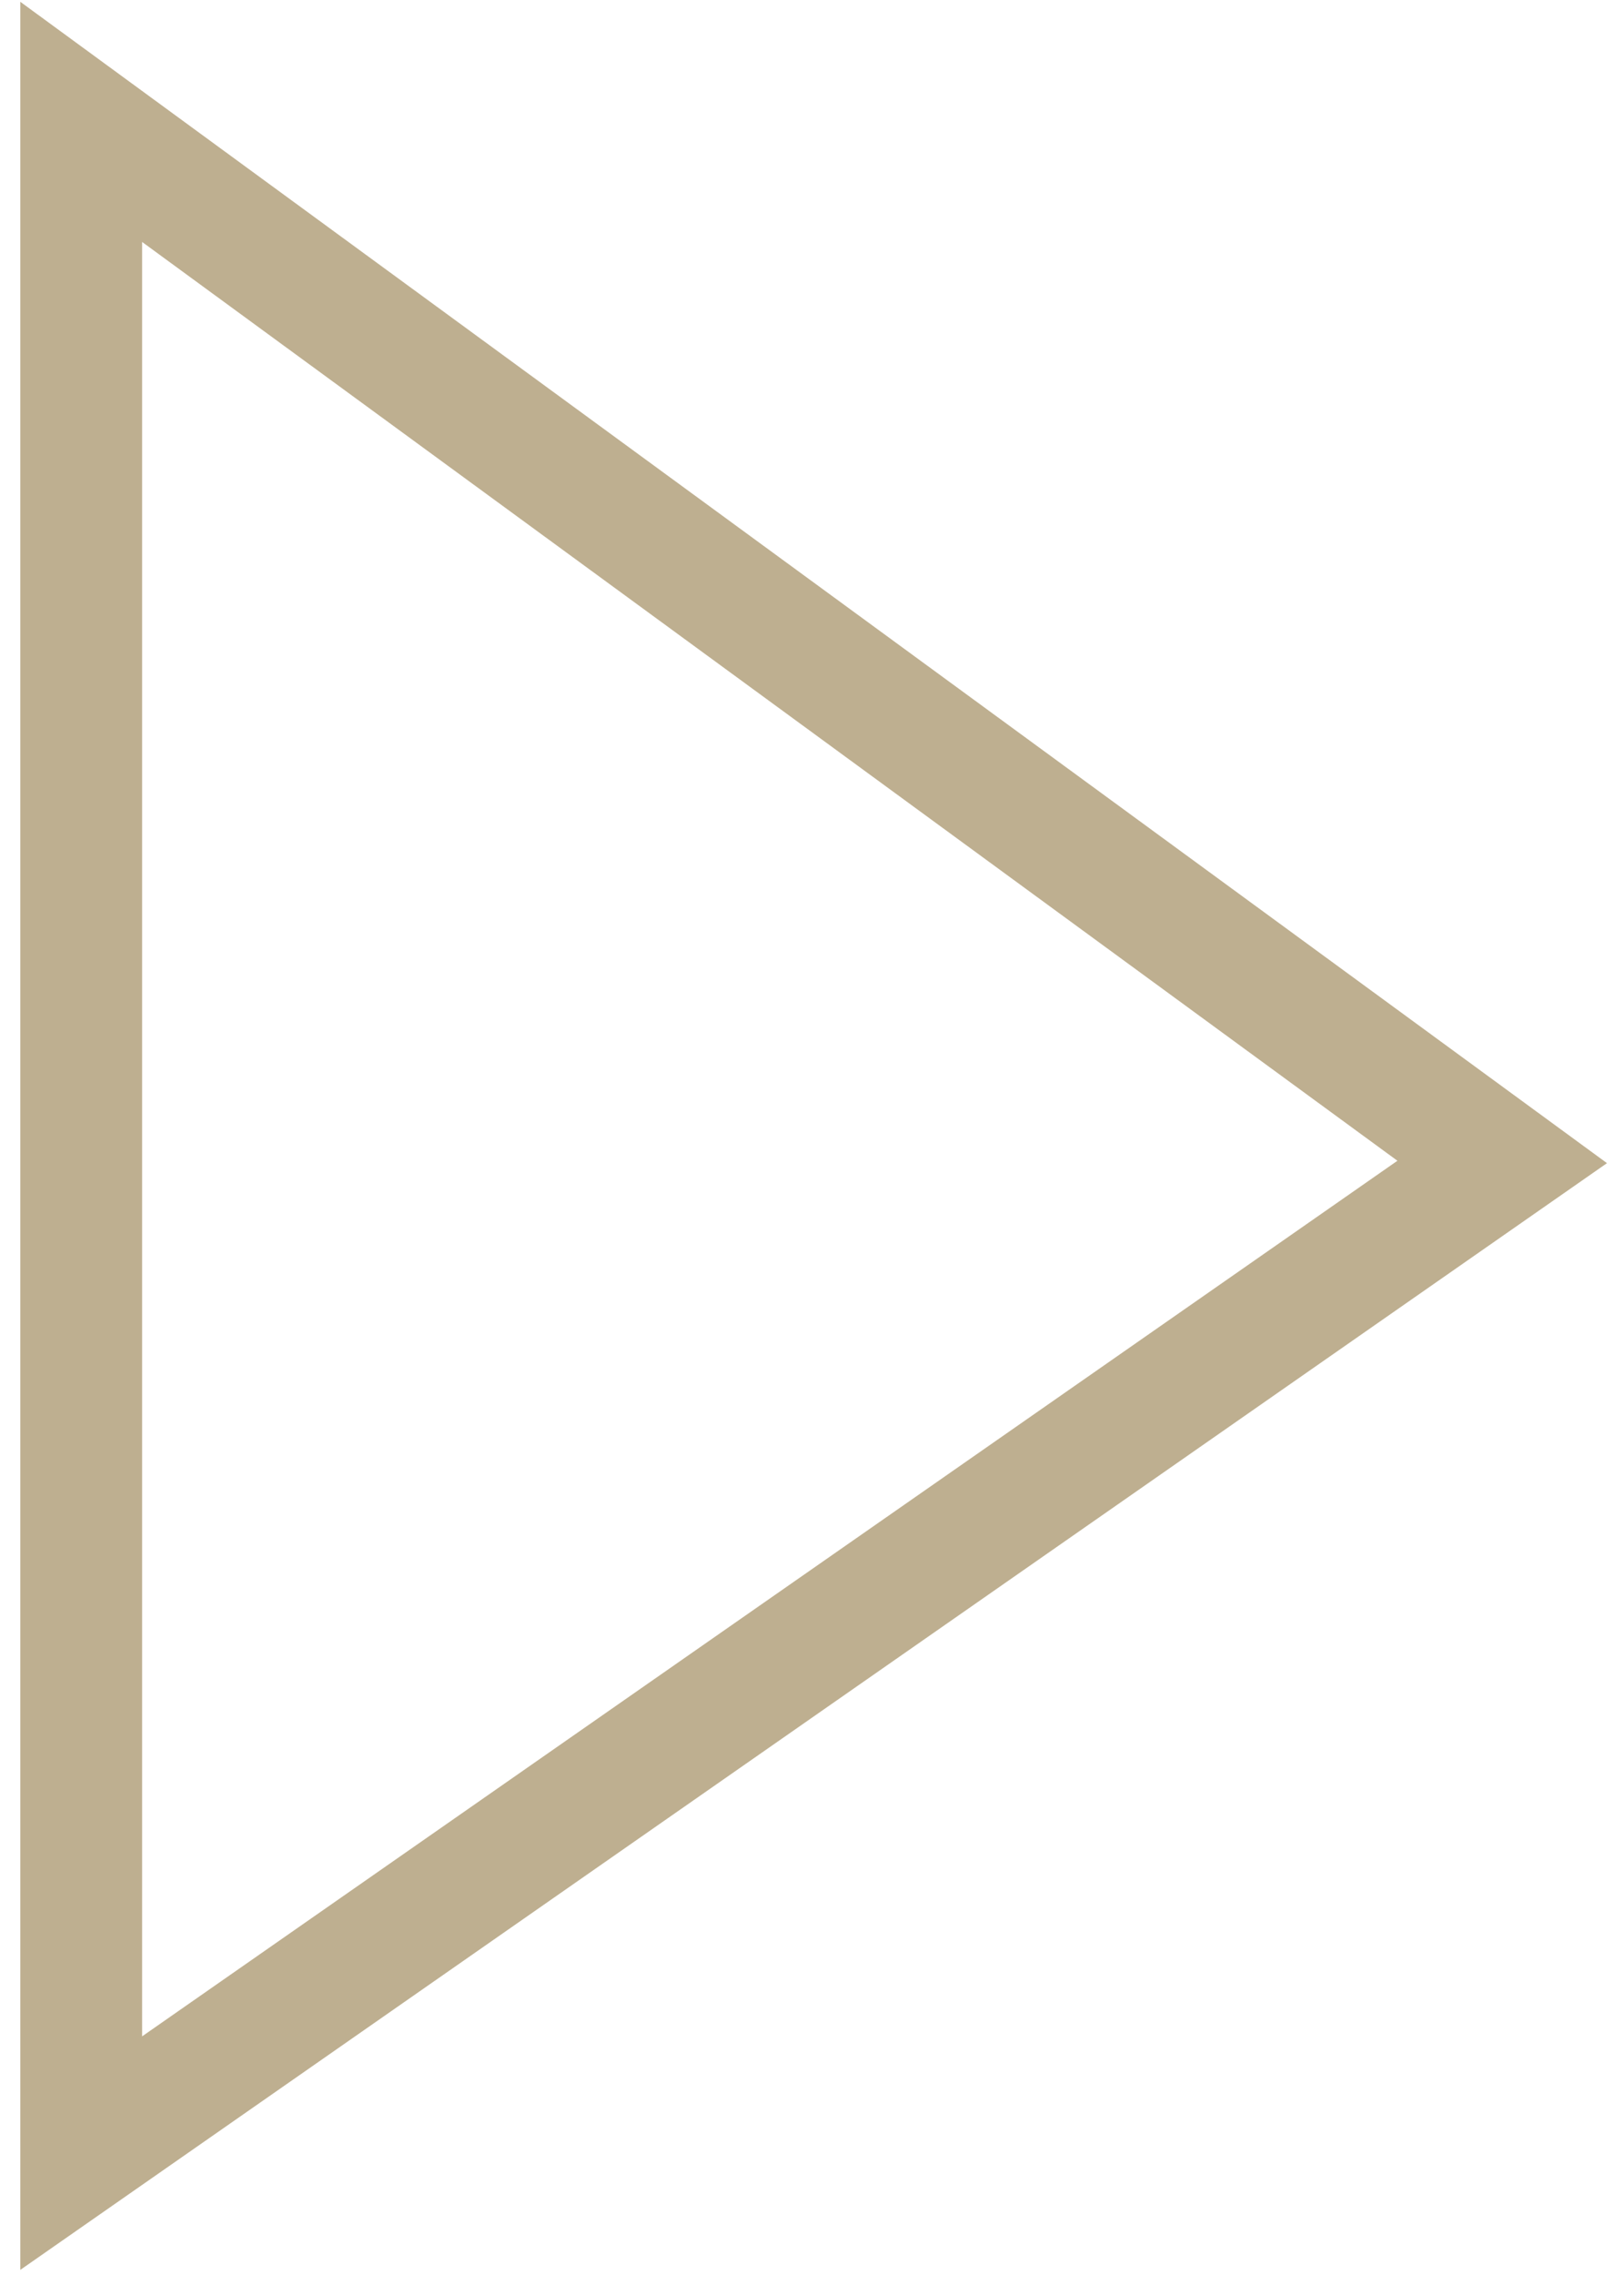 <svg width="40" height="56" viewBox="0 0 40 56" fill="none" xmlns="http://www.w3.org/2000/svg">
<path fill-rule="evenodd" clip-rule="evenodd" d="M2 3V53L37 28.602L2 3Z" stroke="#BEAF90" stroke-width="3"/>
</svg>
